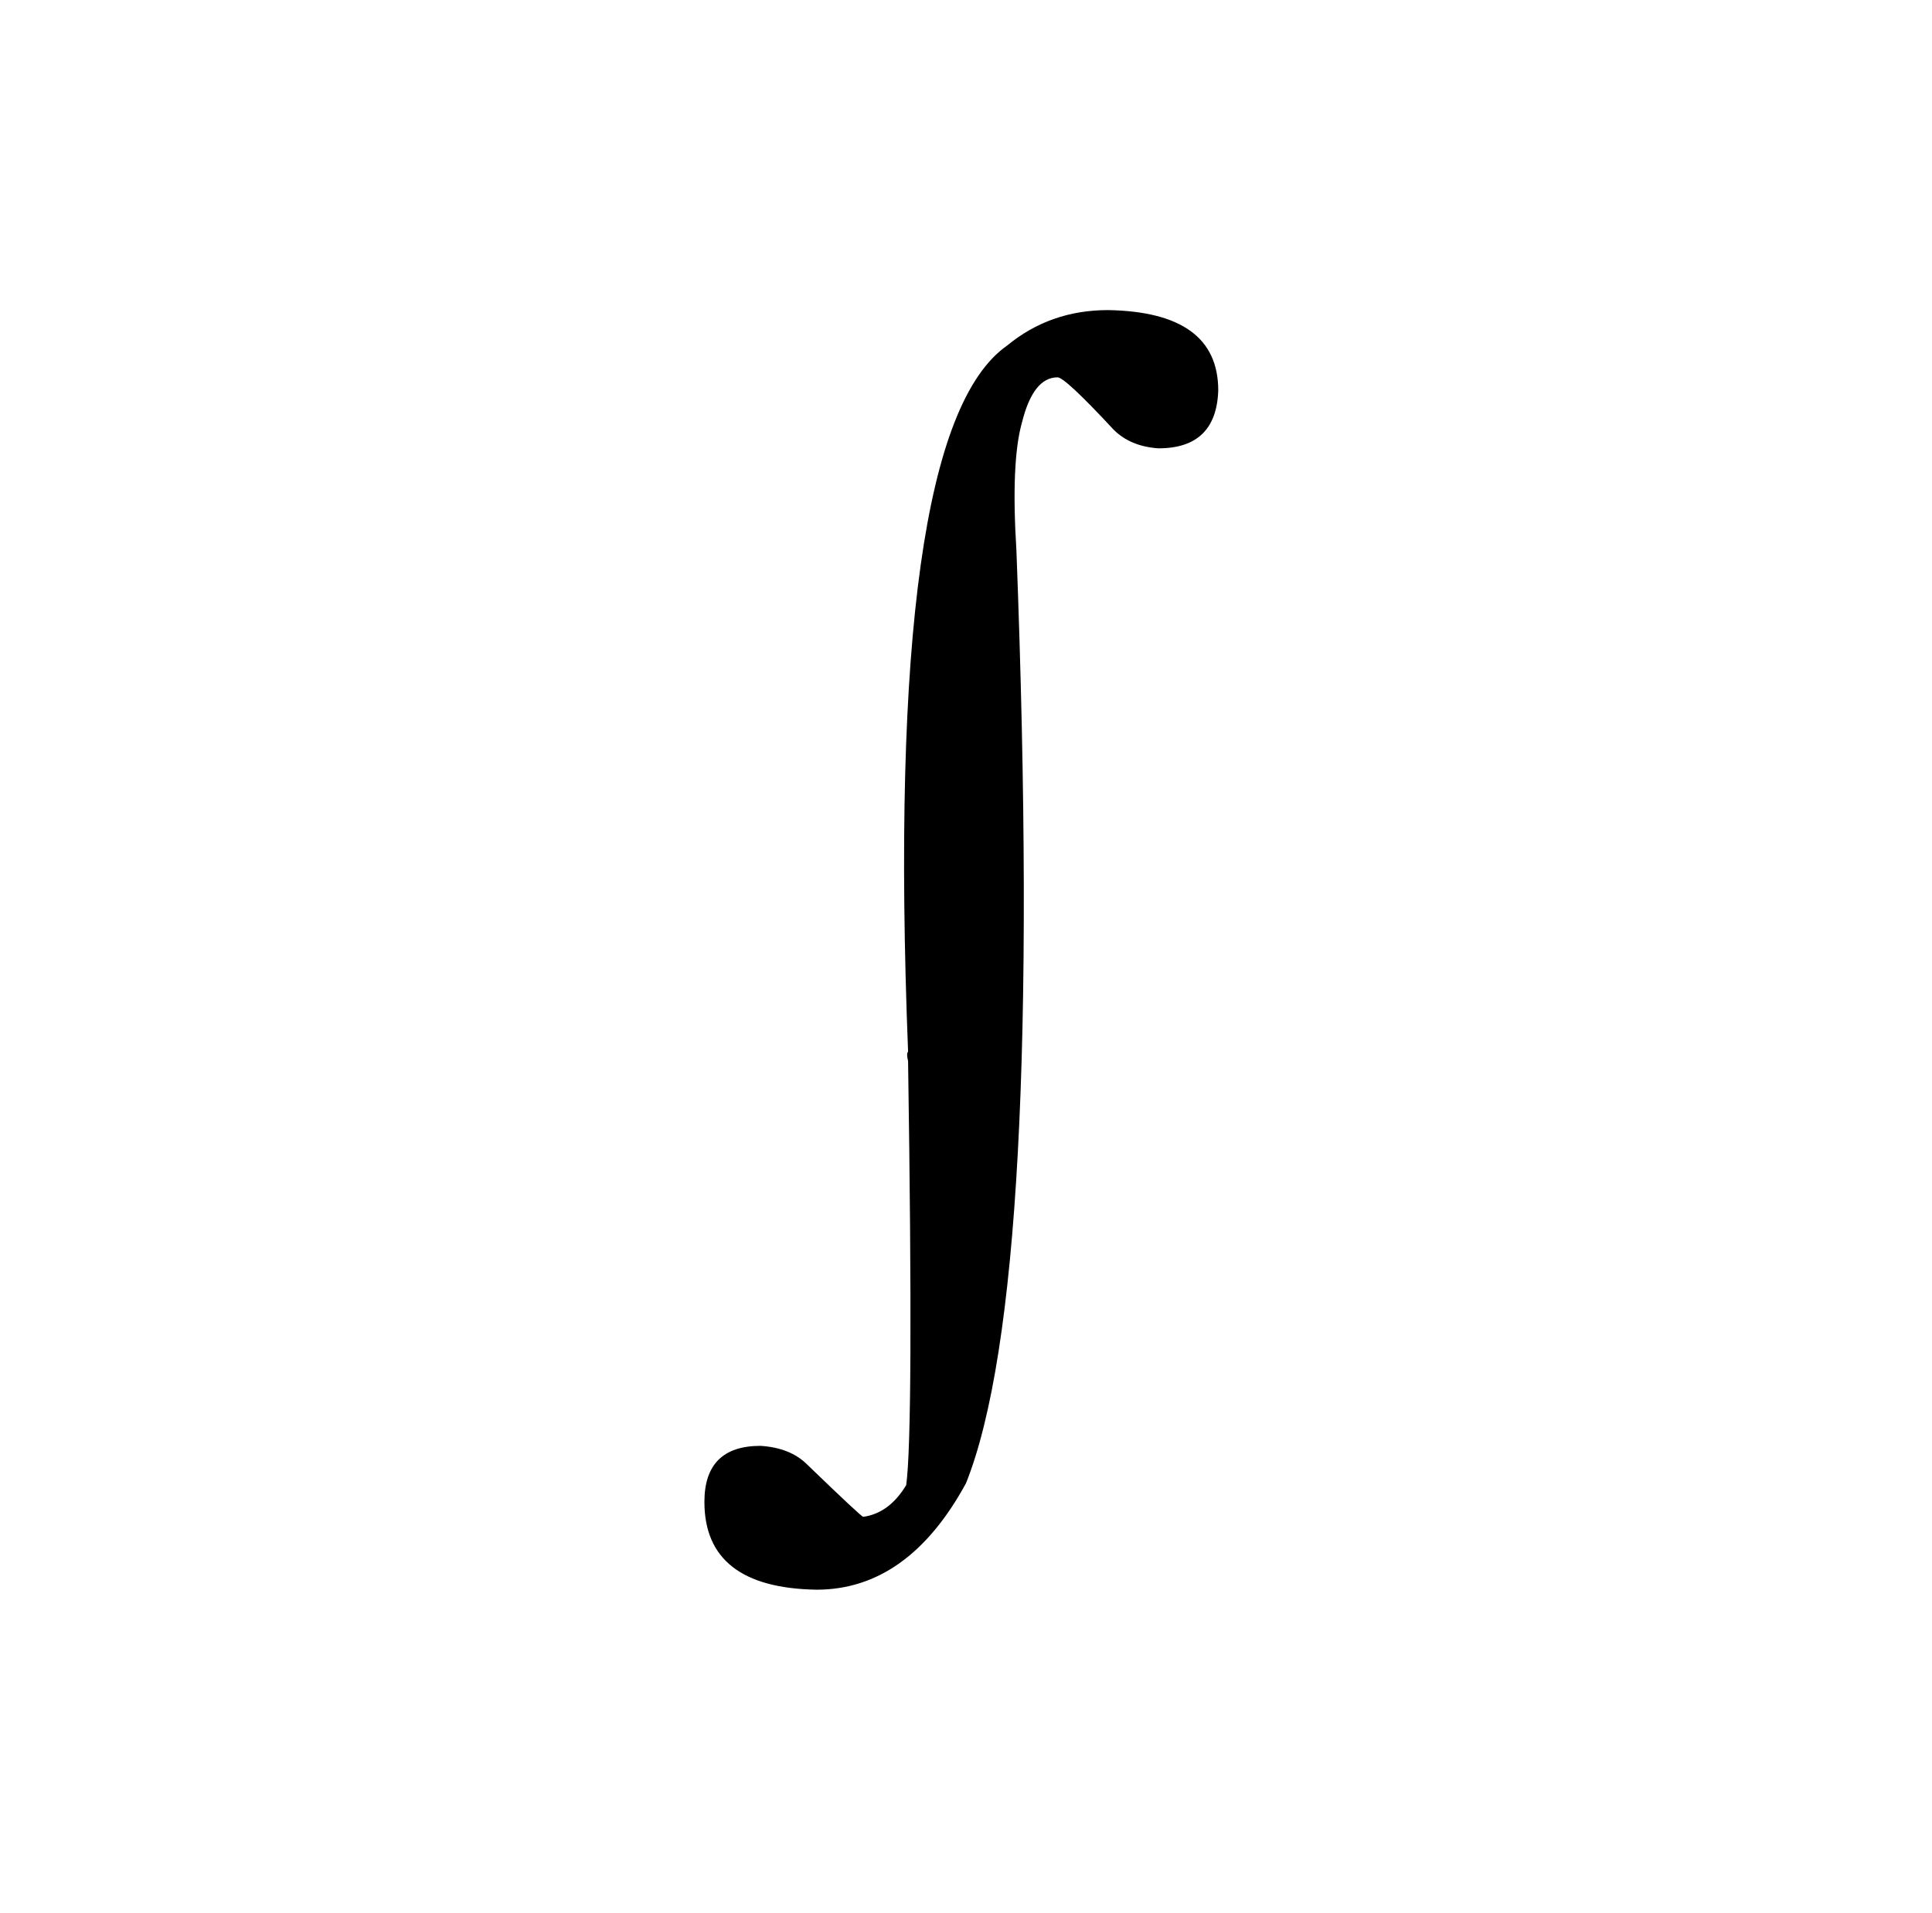 <?xml version="1.0" standalone="no"?>
<!DOCTYPE svg PUBLIC "-//W3C//DTD SVG 1.1//EN" "http://www.w3.org/Graphics/SVG/1.1/DTD/svg11.dtd" >
<svg xmlns="http://www.w3.org/2000/svg" xmlns:xlink="http://www.w3.org/1999/xlink" version="1.1" viewBox="-10 0 1034 1024">
  <g transform="matrix(1 0 0 -1 0 820)">
   <path fill="currentColor"
d="M586 590q9 -9 24 -10q31 0 32 31q0 42 -59 43q-31 0 -54 -19q-66 -46 -53 -378q-1 -1 0 -5q3 -198 -1 -227q-9 -15 -23 -17q-1 0 -30 28q-9 9 -25 10q-30 0 -30 -30q0 -46 60 -47q49 0 80 57q42 105 27 499q-3 48 3 69q6 24 19 24q4 0 30 -28v0z" />
  </g>

</svg>
